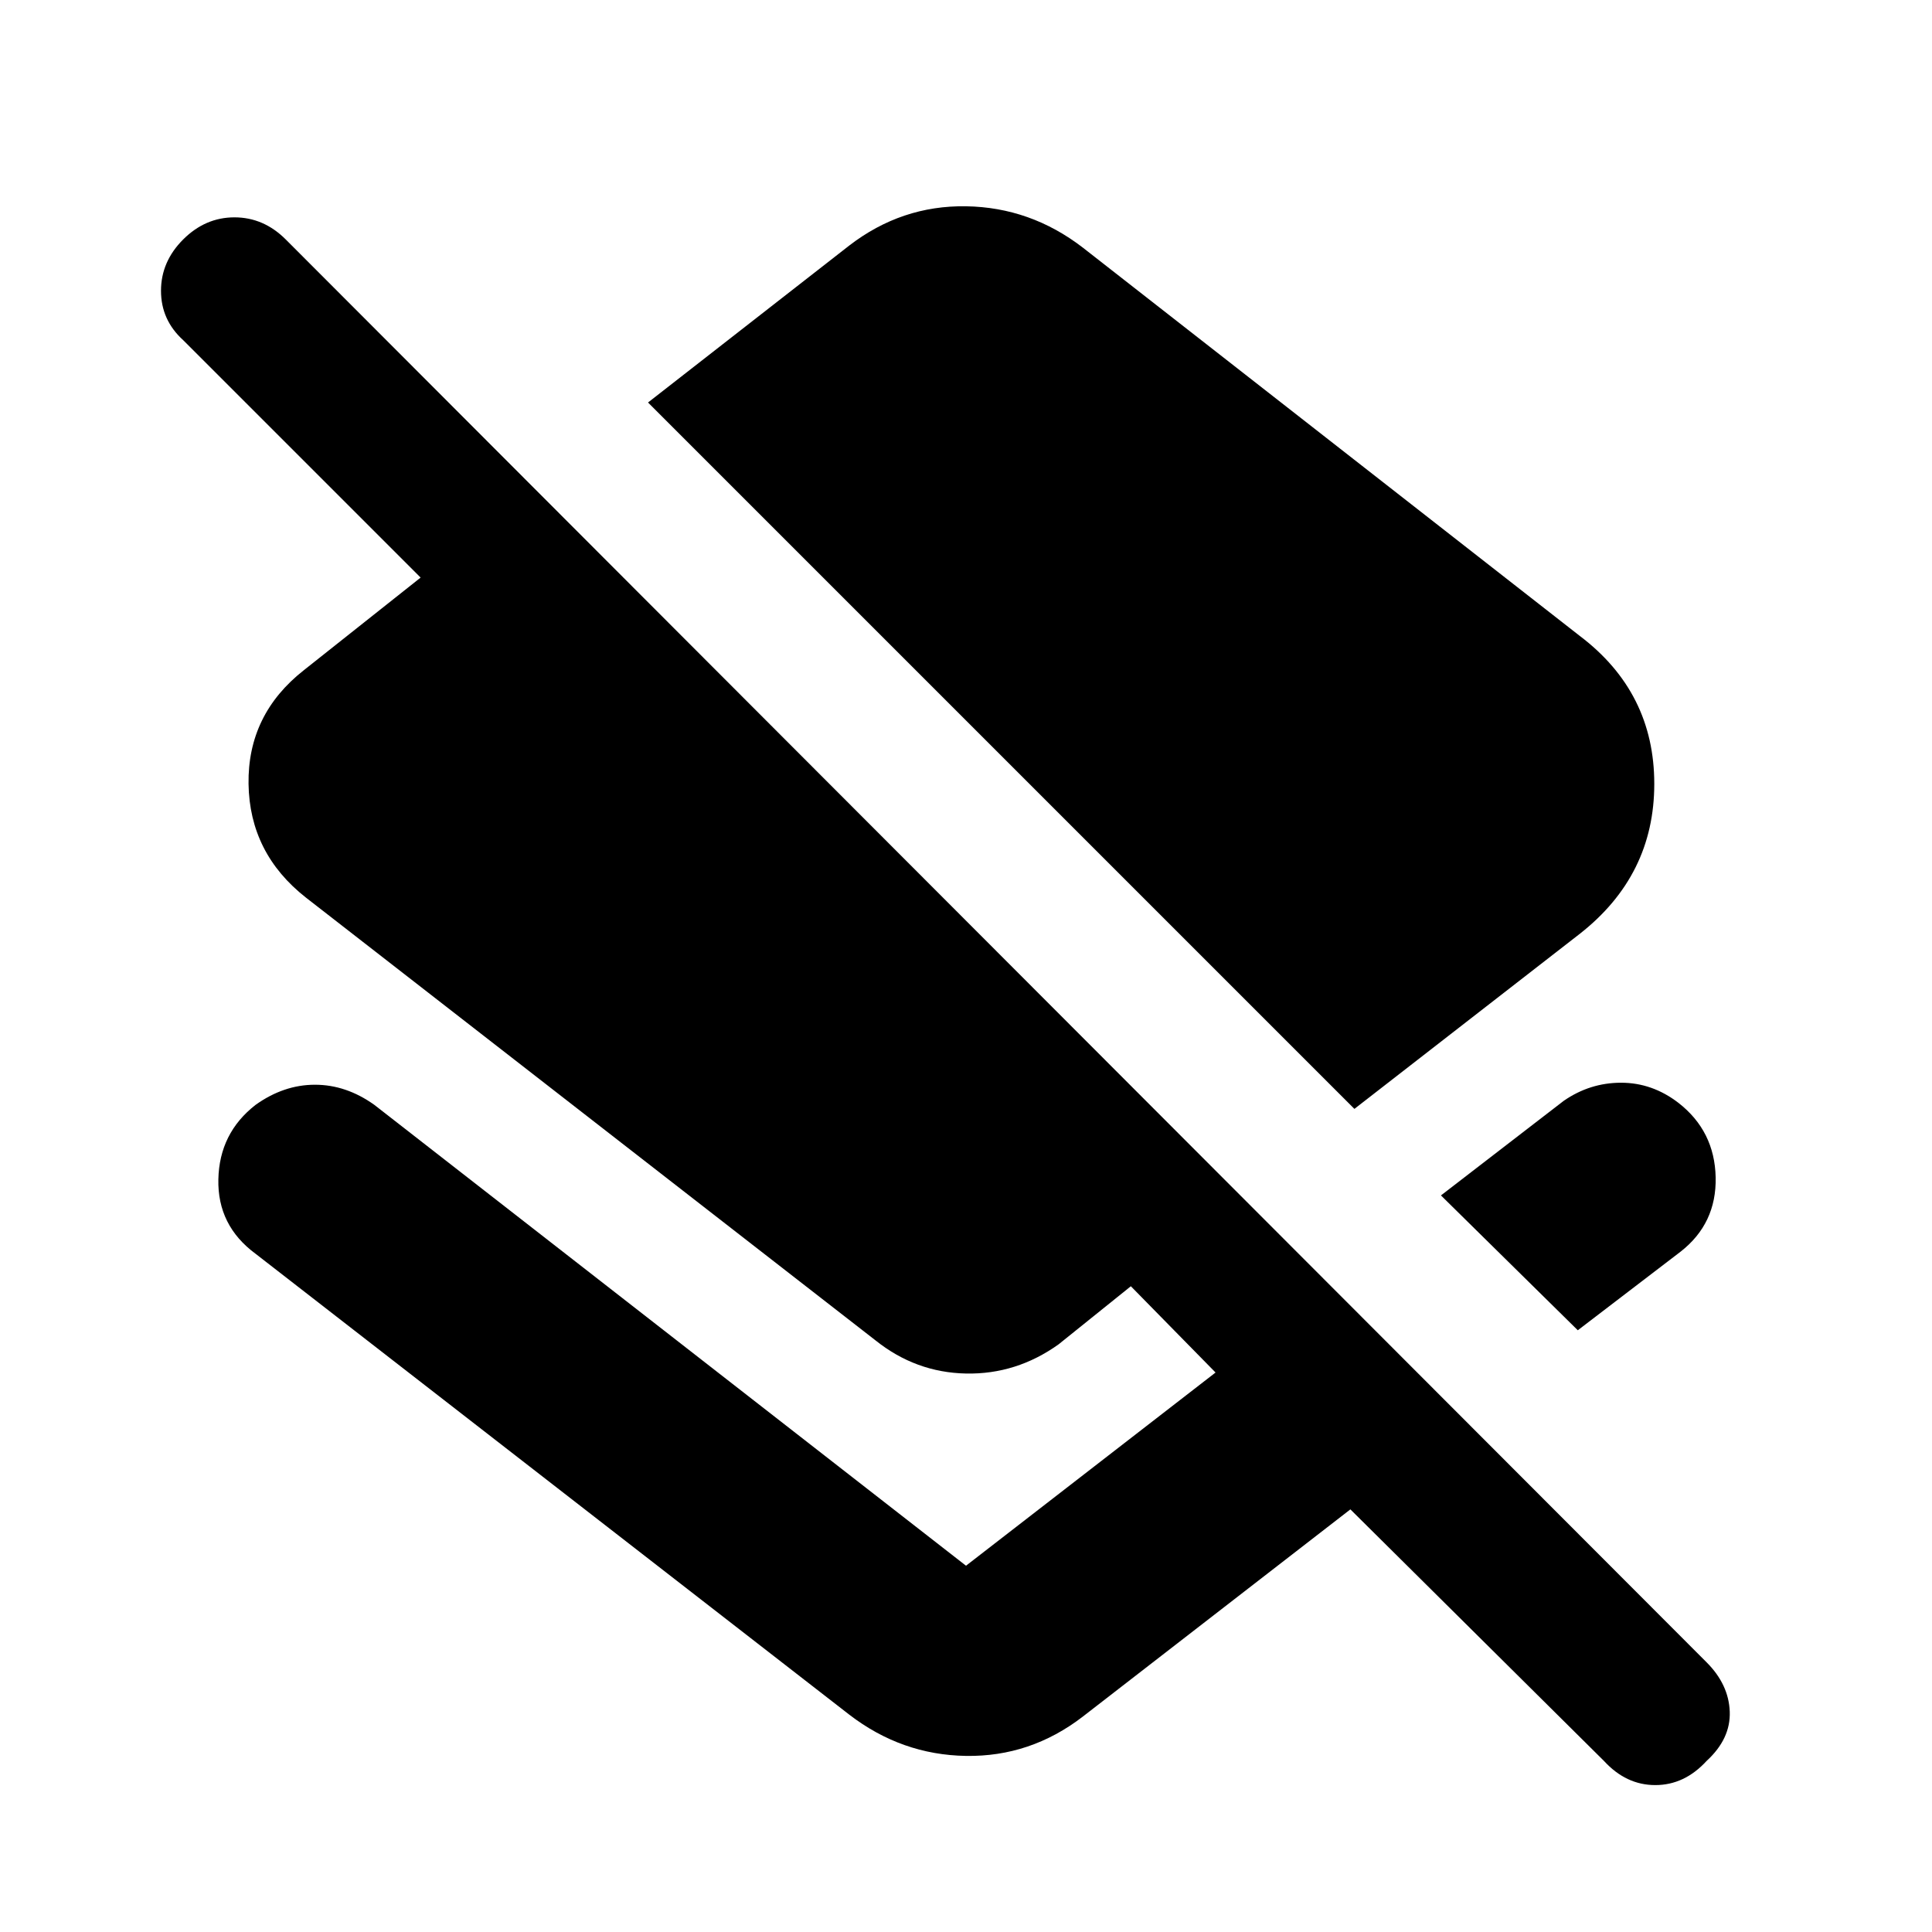 <svg xmlns="http://www.w3.org/2000/svg" width="48" height="48" viewBox="0 -960 960 960"><path d="M673-409 322-760l100-78q26-20 58-19.5t58 20.5l247 193q37 28 37 73.5T785-496l-112 87Zm111 110-68-67 61-47q13-9 28.5-9t28.5 10q18 14 18.5 37T835-338l-51 39Zm13 214L671-210 538-107q-26 20-58 19.5T422-108L127-337q-19-14-18.5-37t18.5-37q14-10 29.5-10t29.5 10l294 229 124-96-54-55h27l-51 41q-21 15-46 14.5T435-294L152-514q-28-22-28.5-56.5T151-627l58-46L91-791q-11-10-11-24.5T91-841q11-11 25.5-11t25.5 11l706 707q11 11 11.5 24.5T848-85q-11 12-25.5 12T797-85Z"/></svg>
